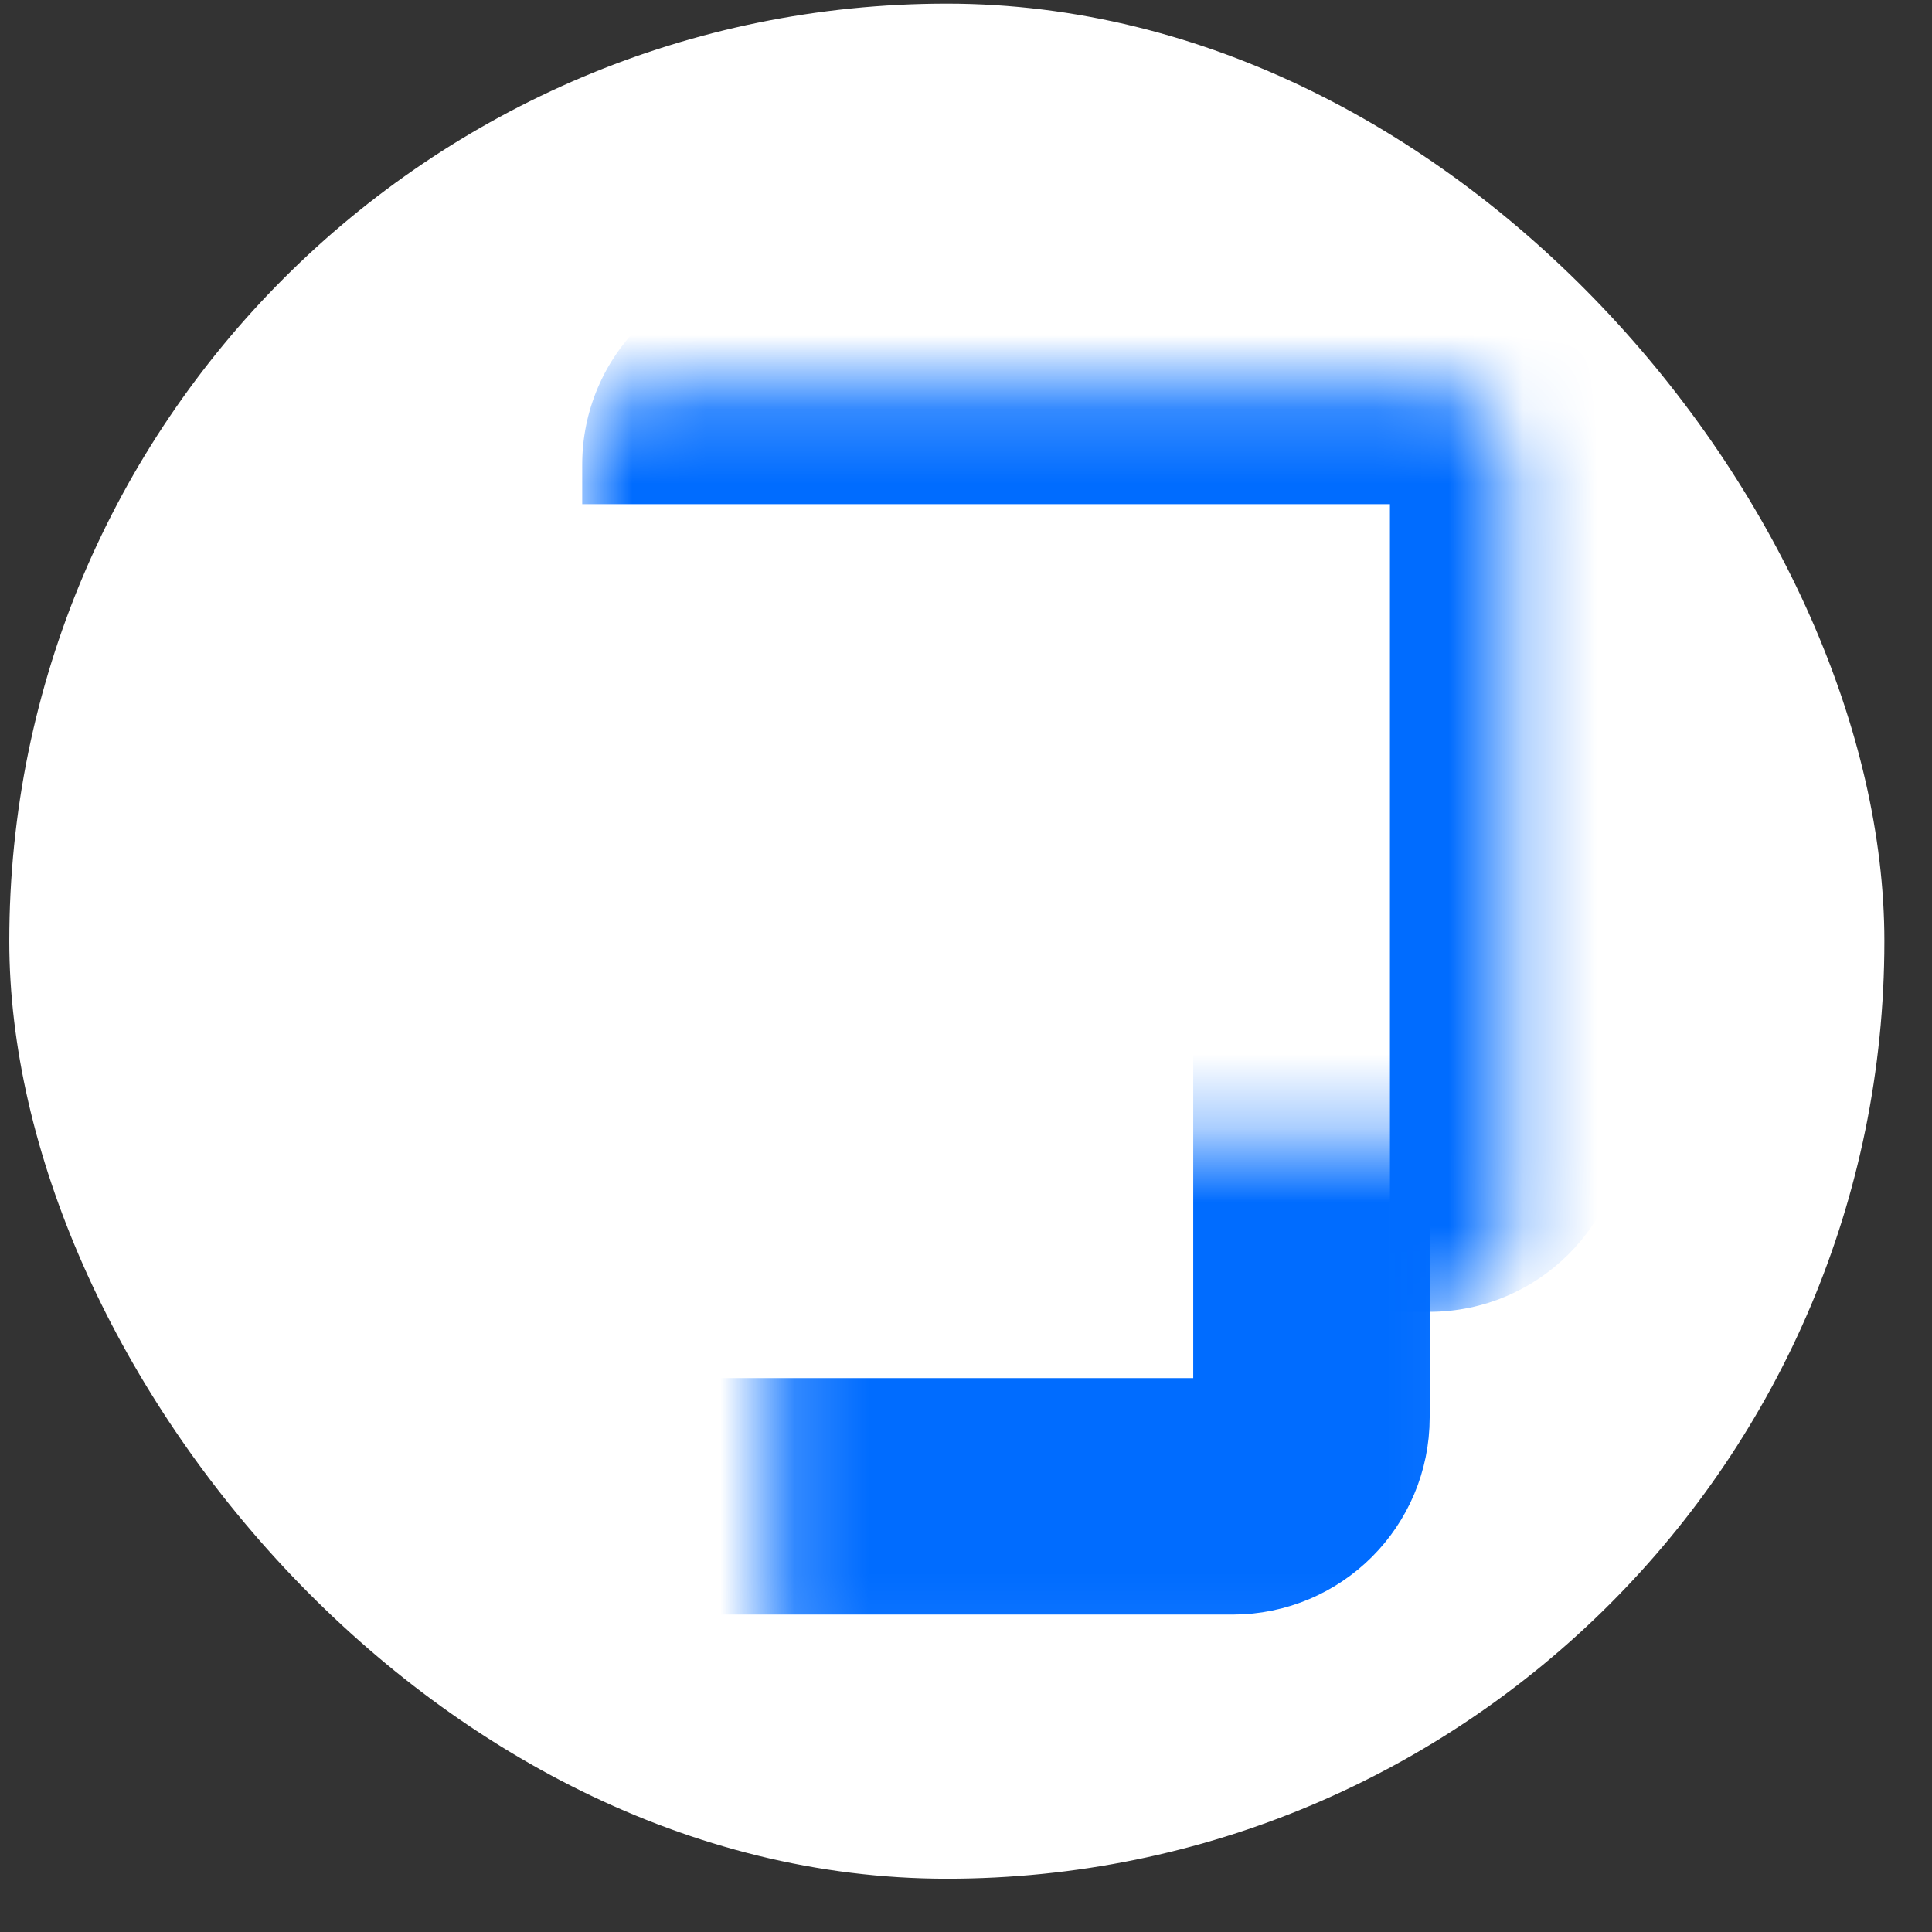 <svg width="26" height="26" viewBox="0 0 26 26" fill="none" xmlns="http://www.w3.org/2000/svg">
<rect x="0" y="0" width="26" height="26" fill="#333333" stroke="none"/>
<rect x="0.125" y="0.049" width="25.234" height="25.234" rx="12.617" fill="white"/>
<mask id="path-2-inside-1_7_172" fill="white">
<path d="M7.835 6.254C7.835 5.669 8.31 5.194 8.896 5.194H19.235C19.821 5.194 20.296 5.669 20.296 6.254V16.594C20.296 17.18 19.821 17.654 19.235 17.654H8.896C8.31 17.654 7.835 17.18 7.835 16.594V6.254Z"/>
</mask>
<path d="M7.835 6.254C7.835 5.669 8.31 5.194 8.896 5.194H19.235C19.821 5.194 20.296 5.669 20.296 6.254V16.594C20.296 17.18 19.821 17.654 19.235 17.654H8.896C8.31 17.654 7.835 17.18 7.835 16.594V6.254Z" fill="white"/>
<path d="M7.835 6.254C7.835 4.79 9.022 3.603 10.487 3.603H19.235C20.7 3.603 21.887 4.79 21.887 6.254L18.705 6.785H8.896C8.31 6.785 7.835 6.785 7.835 6.785V6.254ZM20.296 17.654H7.835H20.296ZM7.835 17.654V5.194V17.654ZM19.235 3.603C20.7 3.603 21.887 4.79 21.887 6.254V15.003C21.887 16.467 20.7 17.654 19.235 17.654H18.705C18.705 17.654 18.705 17.18 18.705 16.594V6.785L19.235 3.603Z" fill="#006CFF" mask="url(#path-2-inside-1_7_172)"/>
<mask id="path-4-inside-2_7_172" fill="white">
<rect x="5.189" y="7.677" width="12.46" height="12.46" rx="1.06"/>
</mask>
<rect x="5.189" y="7.677" width="12.46" height="12.46" rx="1.06" fill="white" stroke="#006CFF" stroke-width="3.182" mask="url(#path-4-inside-2_7_172)"/>
</svg>

